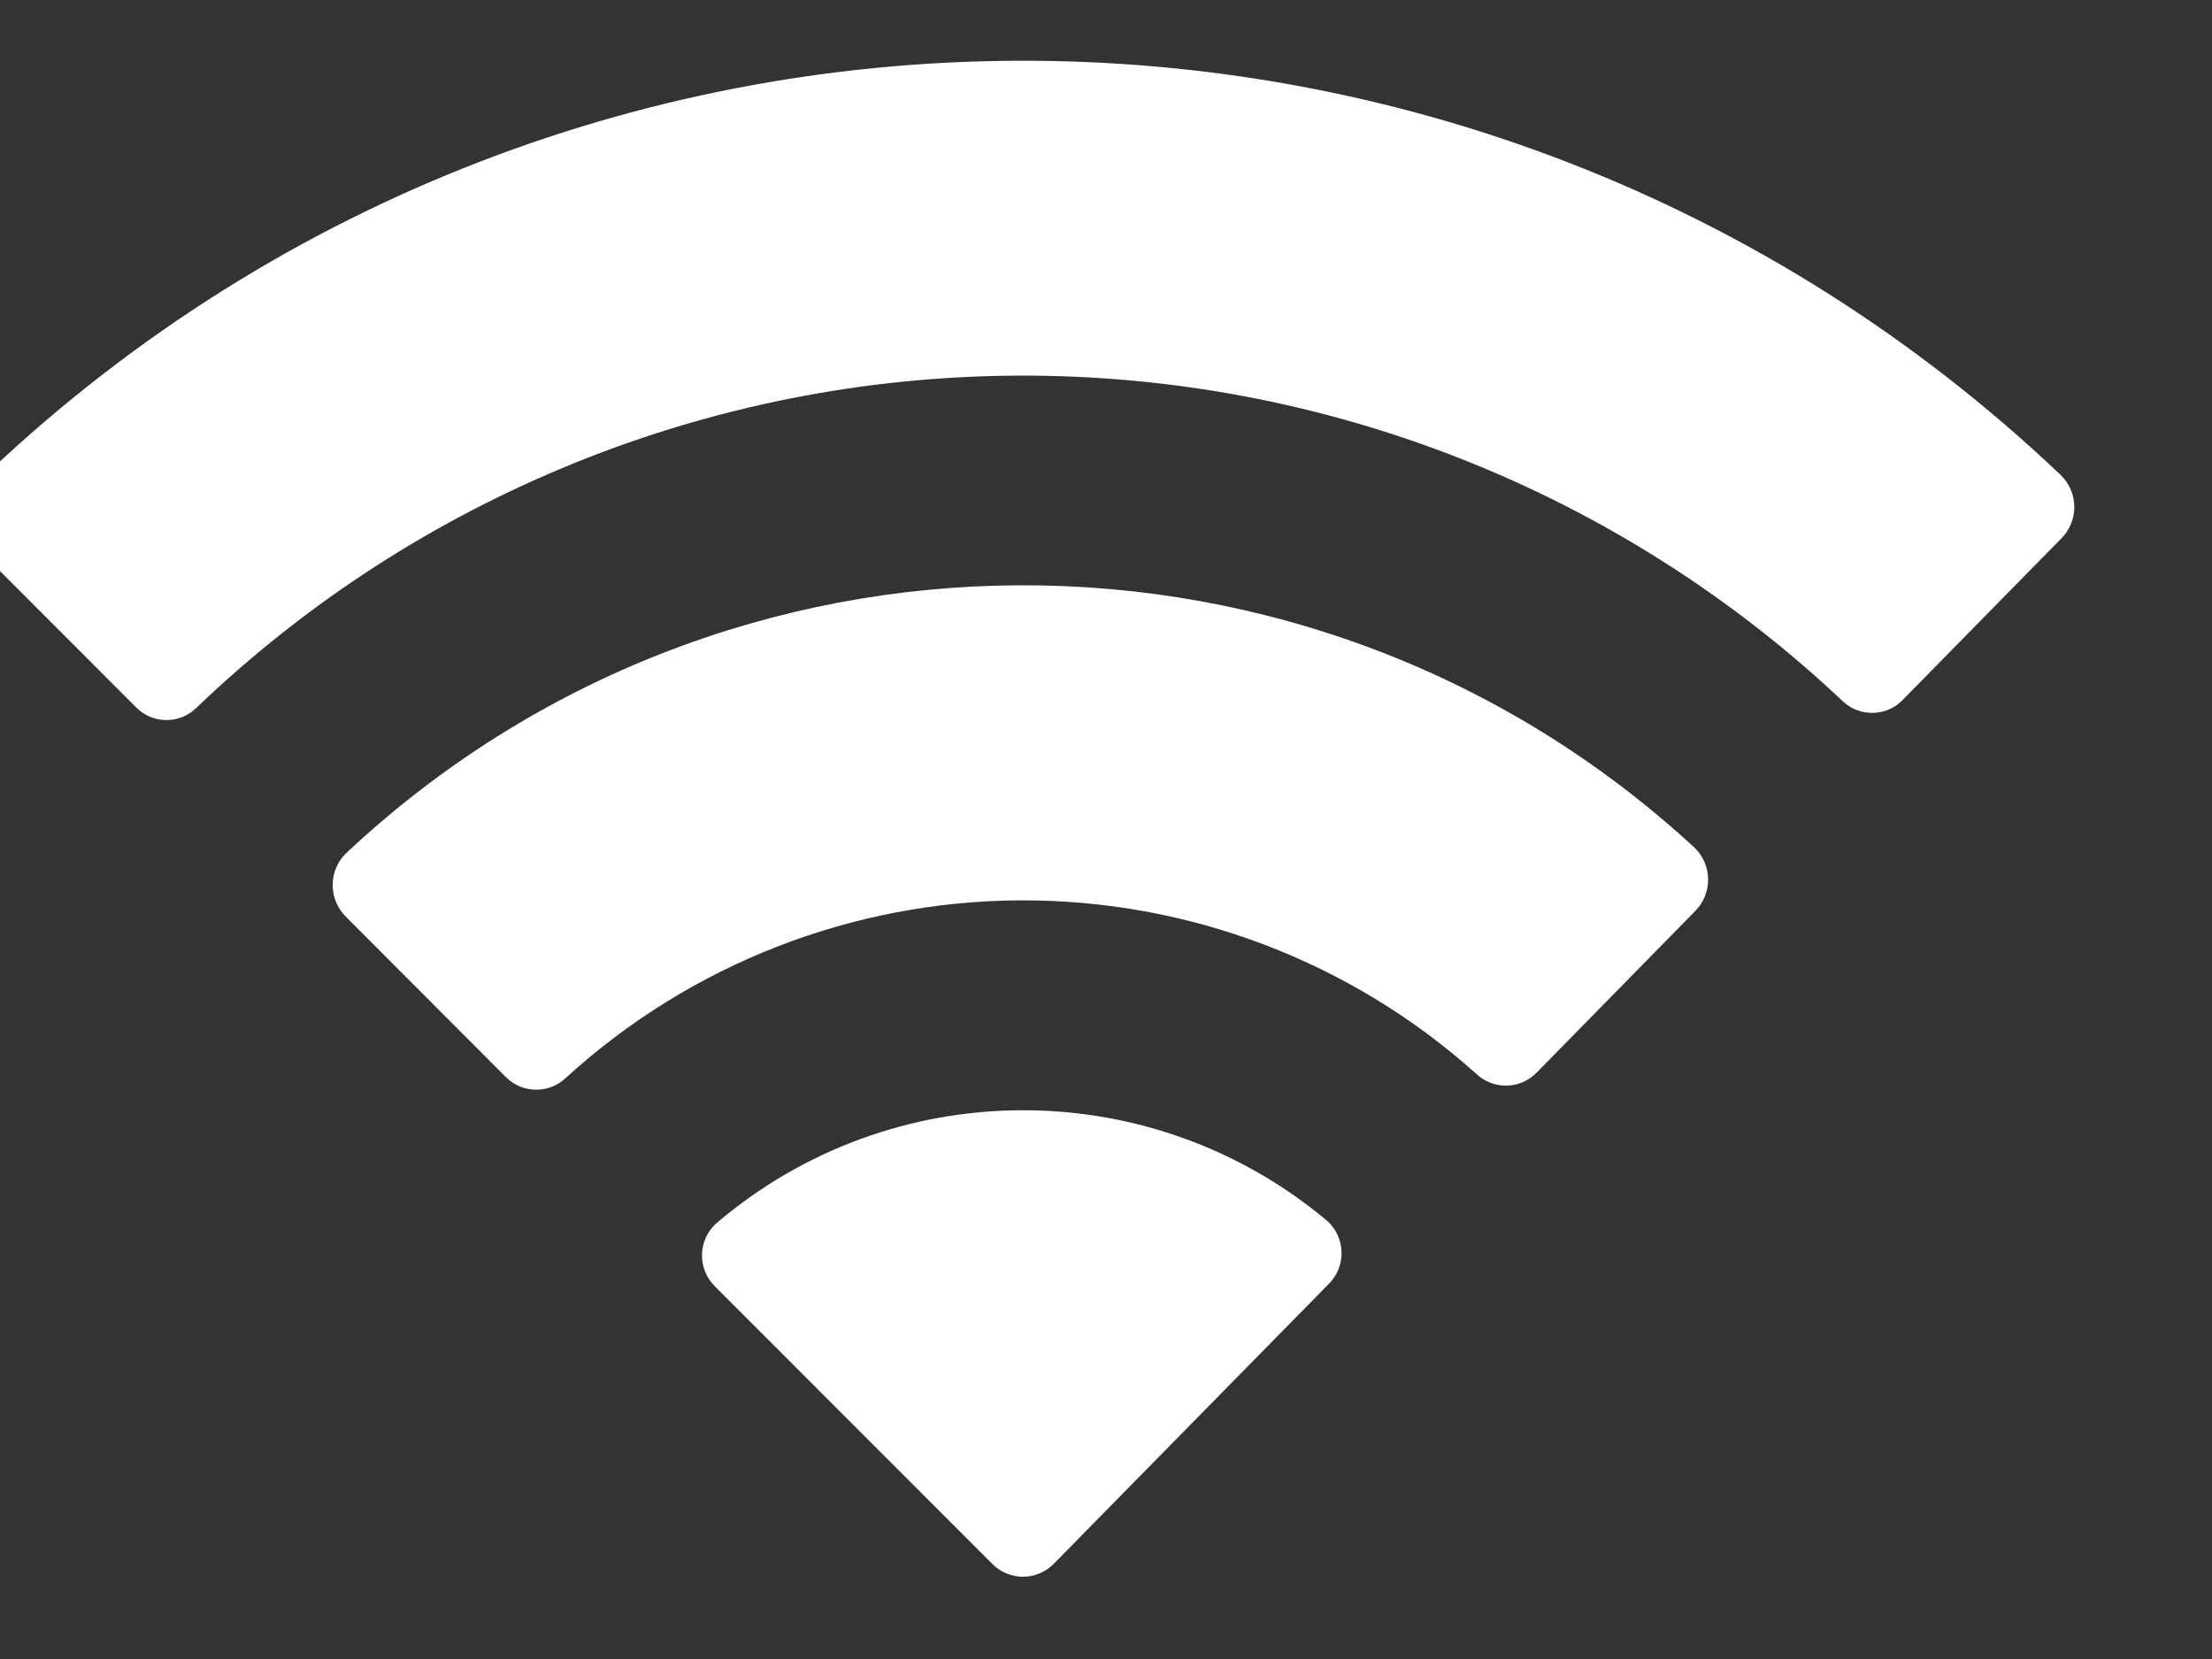 <svg width="32" height="24" viewBox="0 0 32 24" fill="none" xmlns="http://www.w3.org/2000/svg" xmlns:xlink="http://www.w3.org/1999/xlink">
<rect x="0" y="0" width="32" height="24" fill="#333333" stroke="none"/>
<path d="M14.755,5.434C19.187,5.434 23.449,7.137 26.661,10.19C26.903,10.426 27.29,10.423 27.528,10.184L29.84,7.85C29.96,7.729 30.028,7.564 30.027,7.393C30.026,7.222 29.957,7.058 29.835,6.938C21.404,-1.141 8.105,-1.141 -0.325,6.938C-0.448,7.058 -0.517,7.222 -0.518,7.393C-0.519,7.564 -0.452,7.729 -0.331,7.85L1.981,10.184C2.219,10.423 2.606,10.426 2.848,10.19C6.06,7.136 10.323,5.434 14.755,5.434ZM14.755,13.025C17.19,13.025 19.538,13.93 21.343,15.564C21.587,15.796 21.972,15.791 22.21,15.553L24.519,13.22C24.641,13.097 24.708,12.931 24.707,12.759C24.705,12.586 24.634,12.421 24.51,12.302C19.014,7.189 10.502,7.189 5.005,12.302C4.881,12.421 4.81,12.586 4.809,12.759C4.807,12.931 4.875,13.097 4.997,13.22L7.305,15.553C7.543,15.791 7.928,15.796 8.172,15.564C9.976,13.931 12.322,13.026 14.755,13.025ZM19.381,18.133C19.385,18.306 19.317,18.472 19.193,18.594L15.199,22.625C15.081,22.743 14.922,22.81 14.755,22.81C14.589,22.81 14.429,22.743 14.312,22.625L10.317,18.594C10.193,18.472 10.125,18.305 10.129,18.132C10.133,17.959 10.207,17.796 10.336,17.68C12.887,15.522 16.623,15.522 19.175,17.68C19.303,17.796 19.378,17.96 19.381,18.133Z" clip-rule="evenodd" fill-rule="evenodd" transform="rotate(-0.241 14.754 11.845)" fill="#FFFFFF"/>
</svg>
